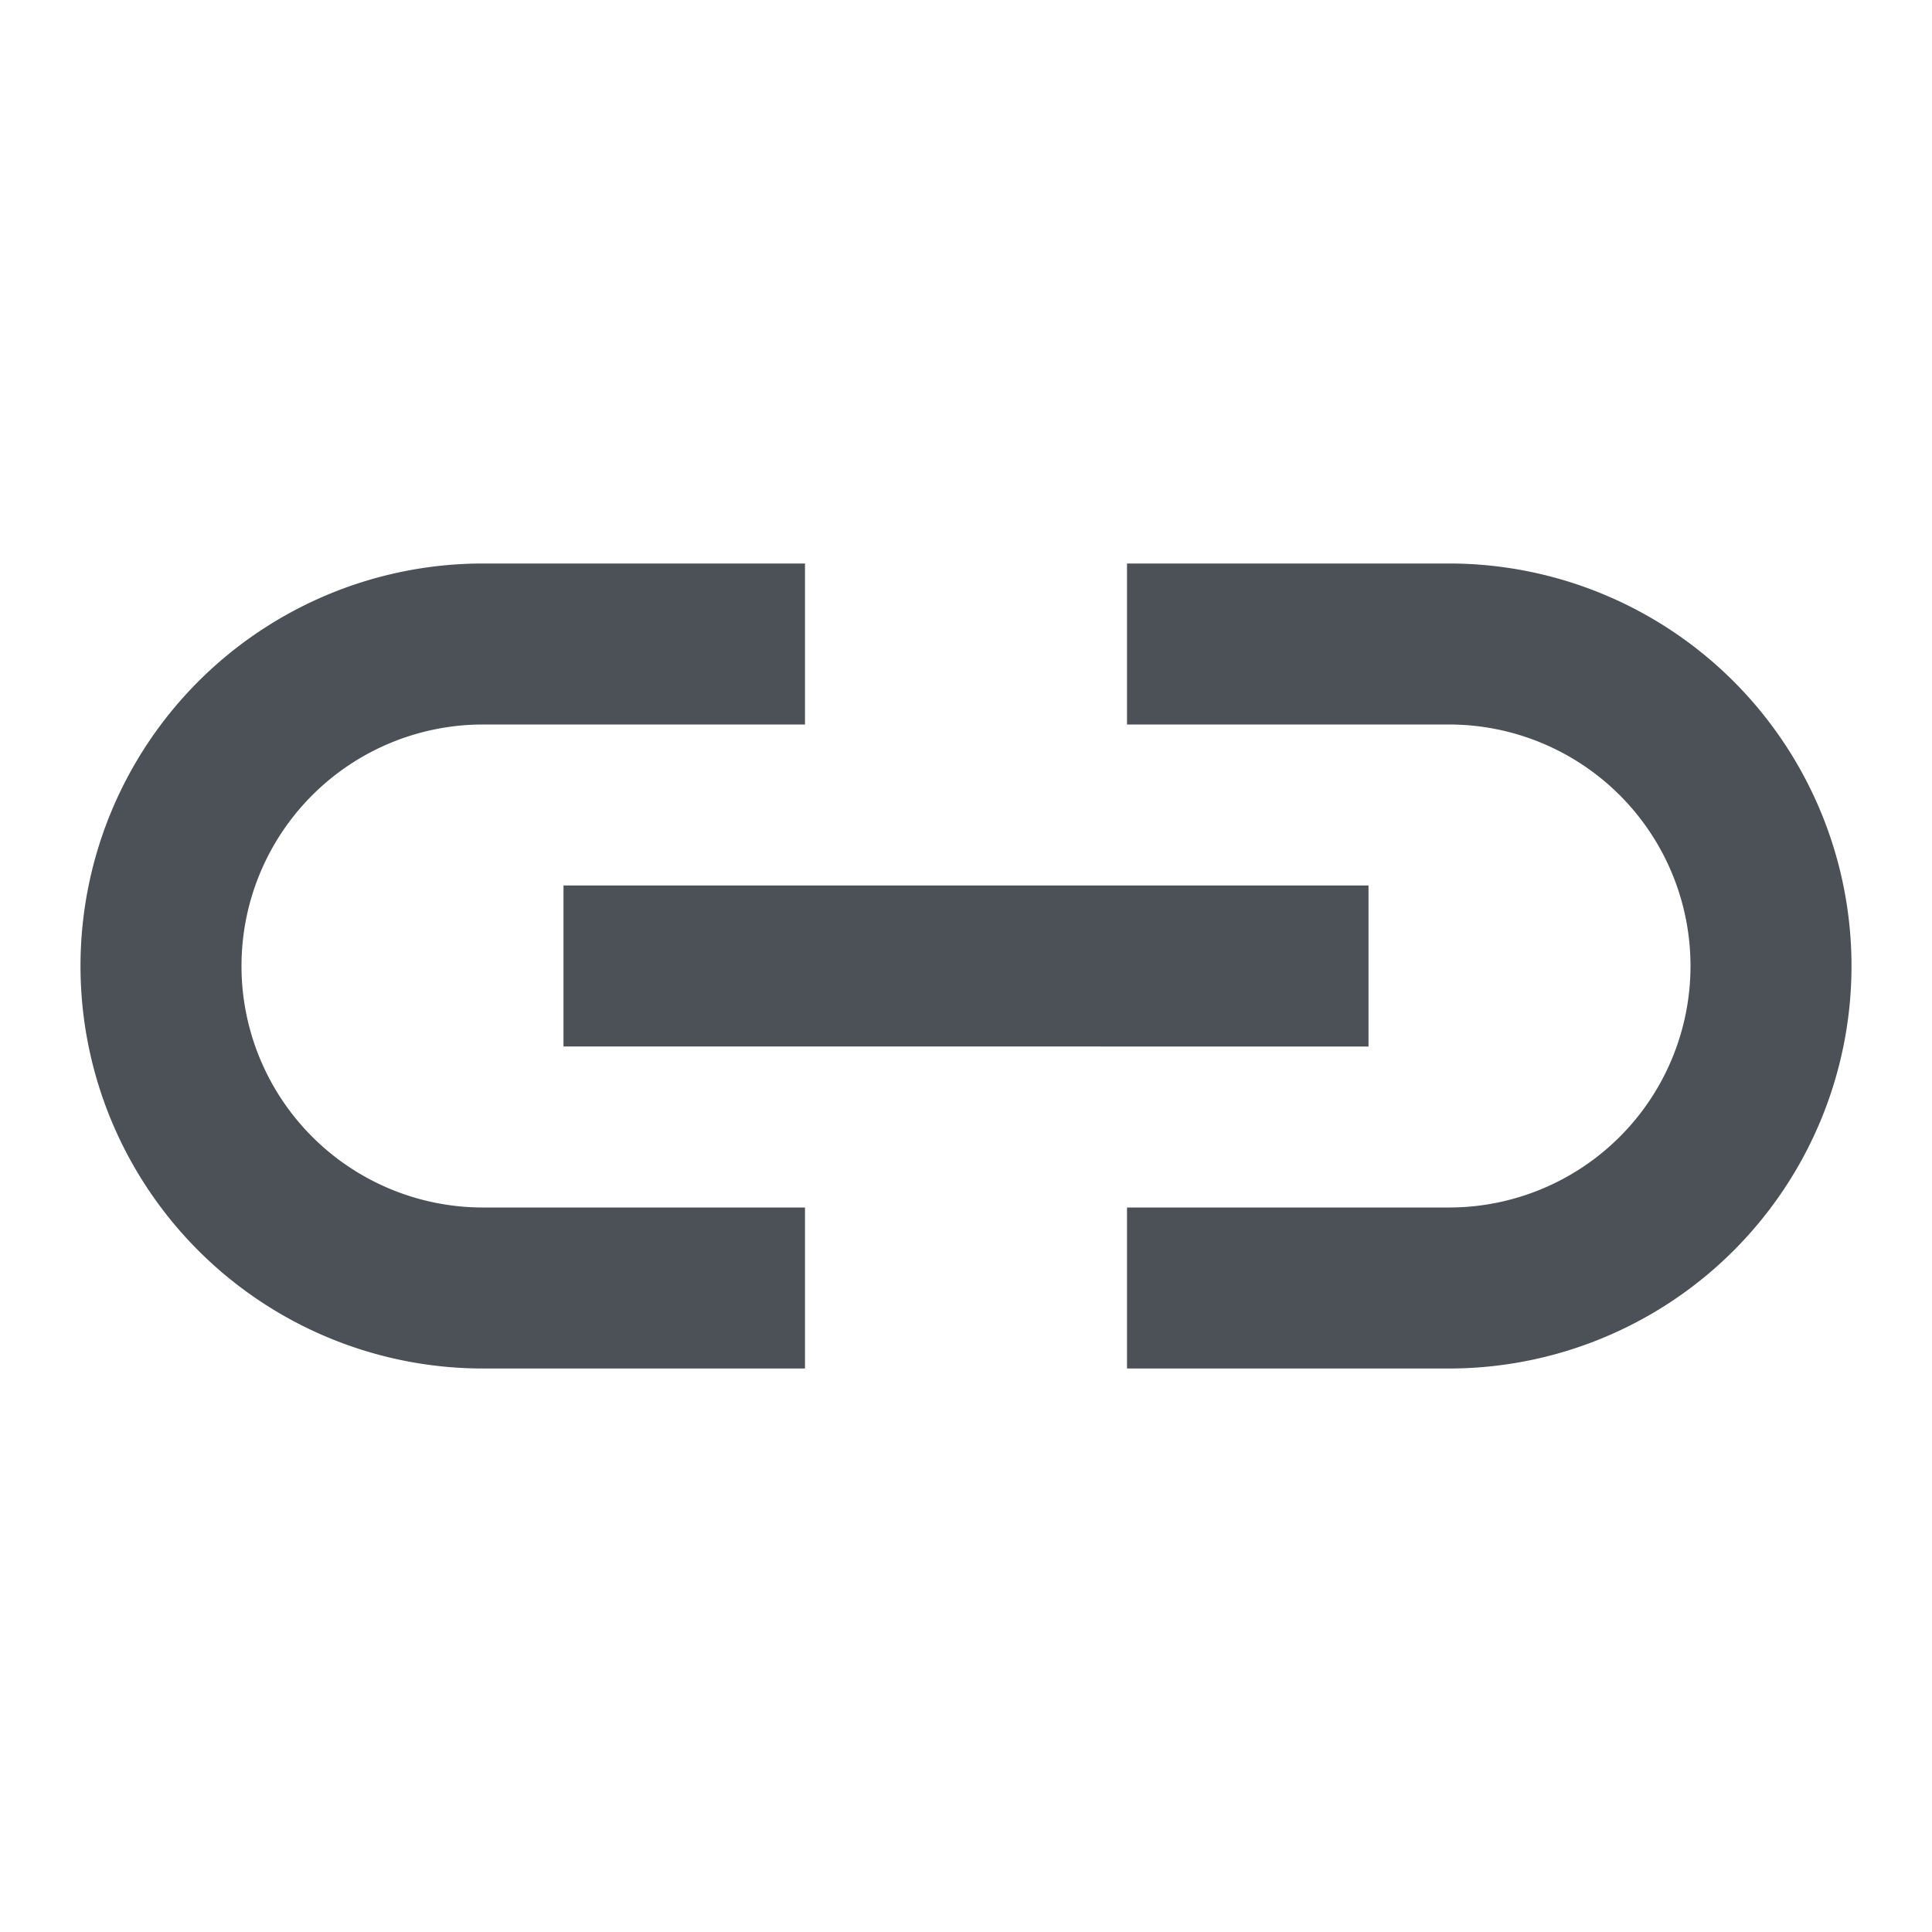 <svg xmlns="http://www.w3.org/2000/svg" width="24" height="24" viewBox="0 0 24 24">
	<rect class="a" fill="none" width="24" height="24" />
	<path class="b" fill="#4c5157"
		d="M6,7A5,5,0,0,0,6,17h4V15H6A3,3,0,0,1,6,9h4V7Zm8,0V9h4a3,3,0,0,1,0,6H14v2h4A5,5,0,0,0,18,7ZM7,11v2H17V11Z" />
</svg>
